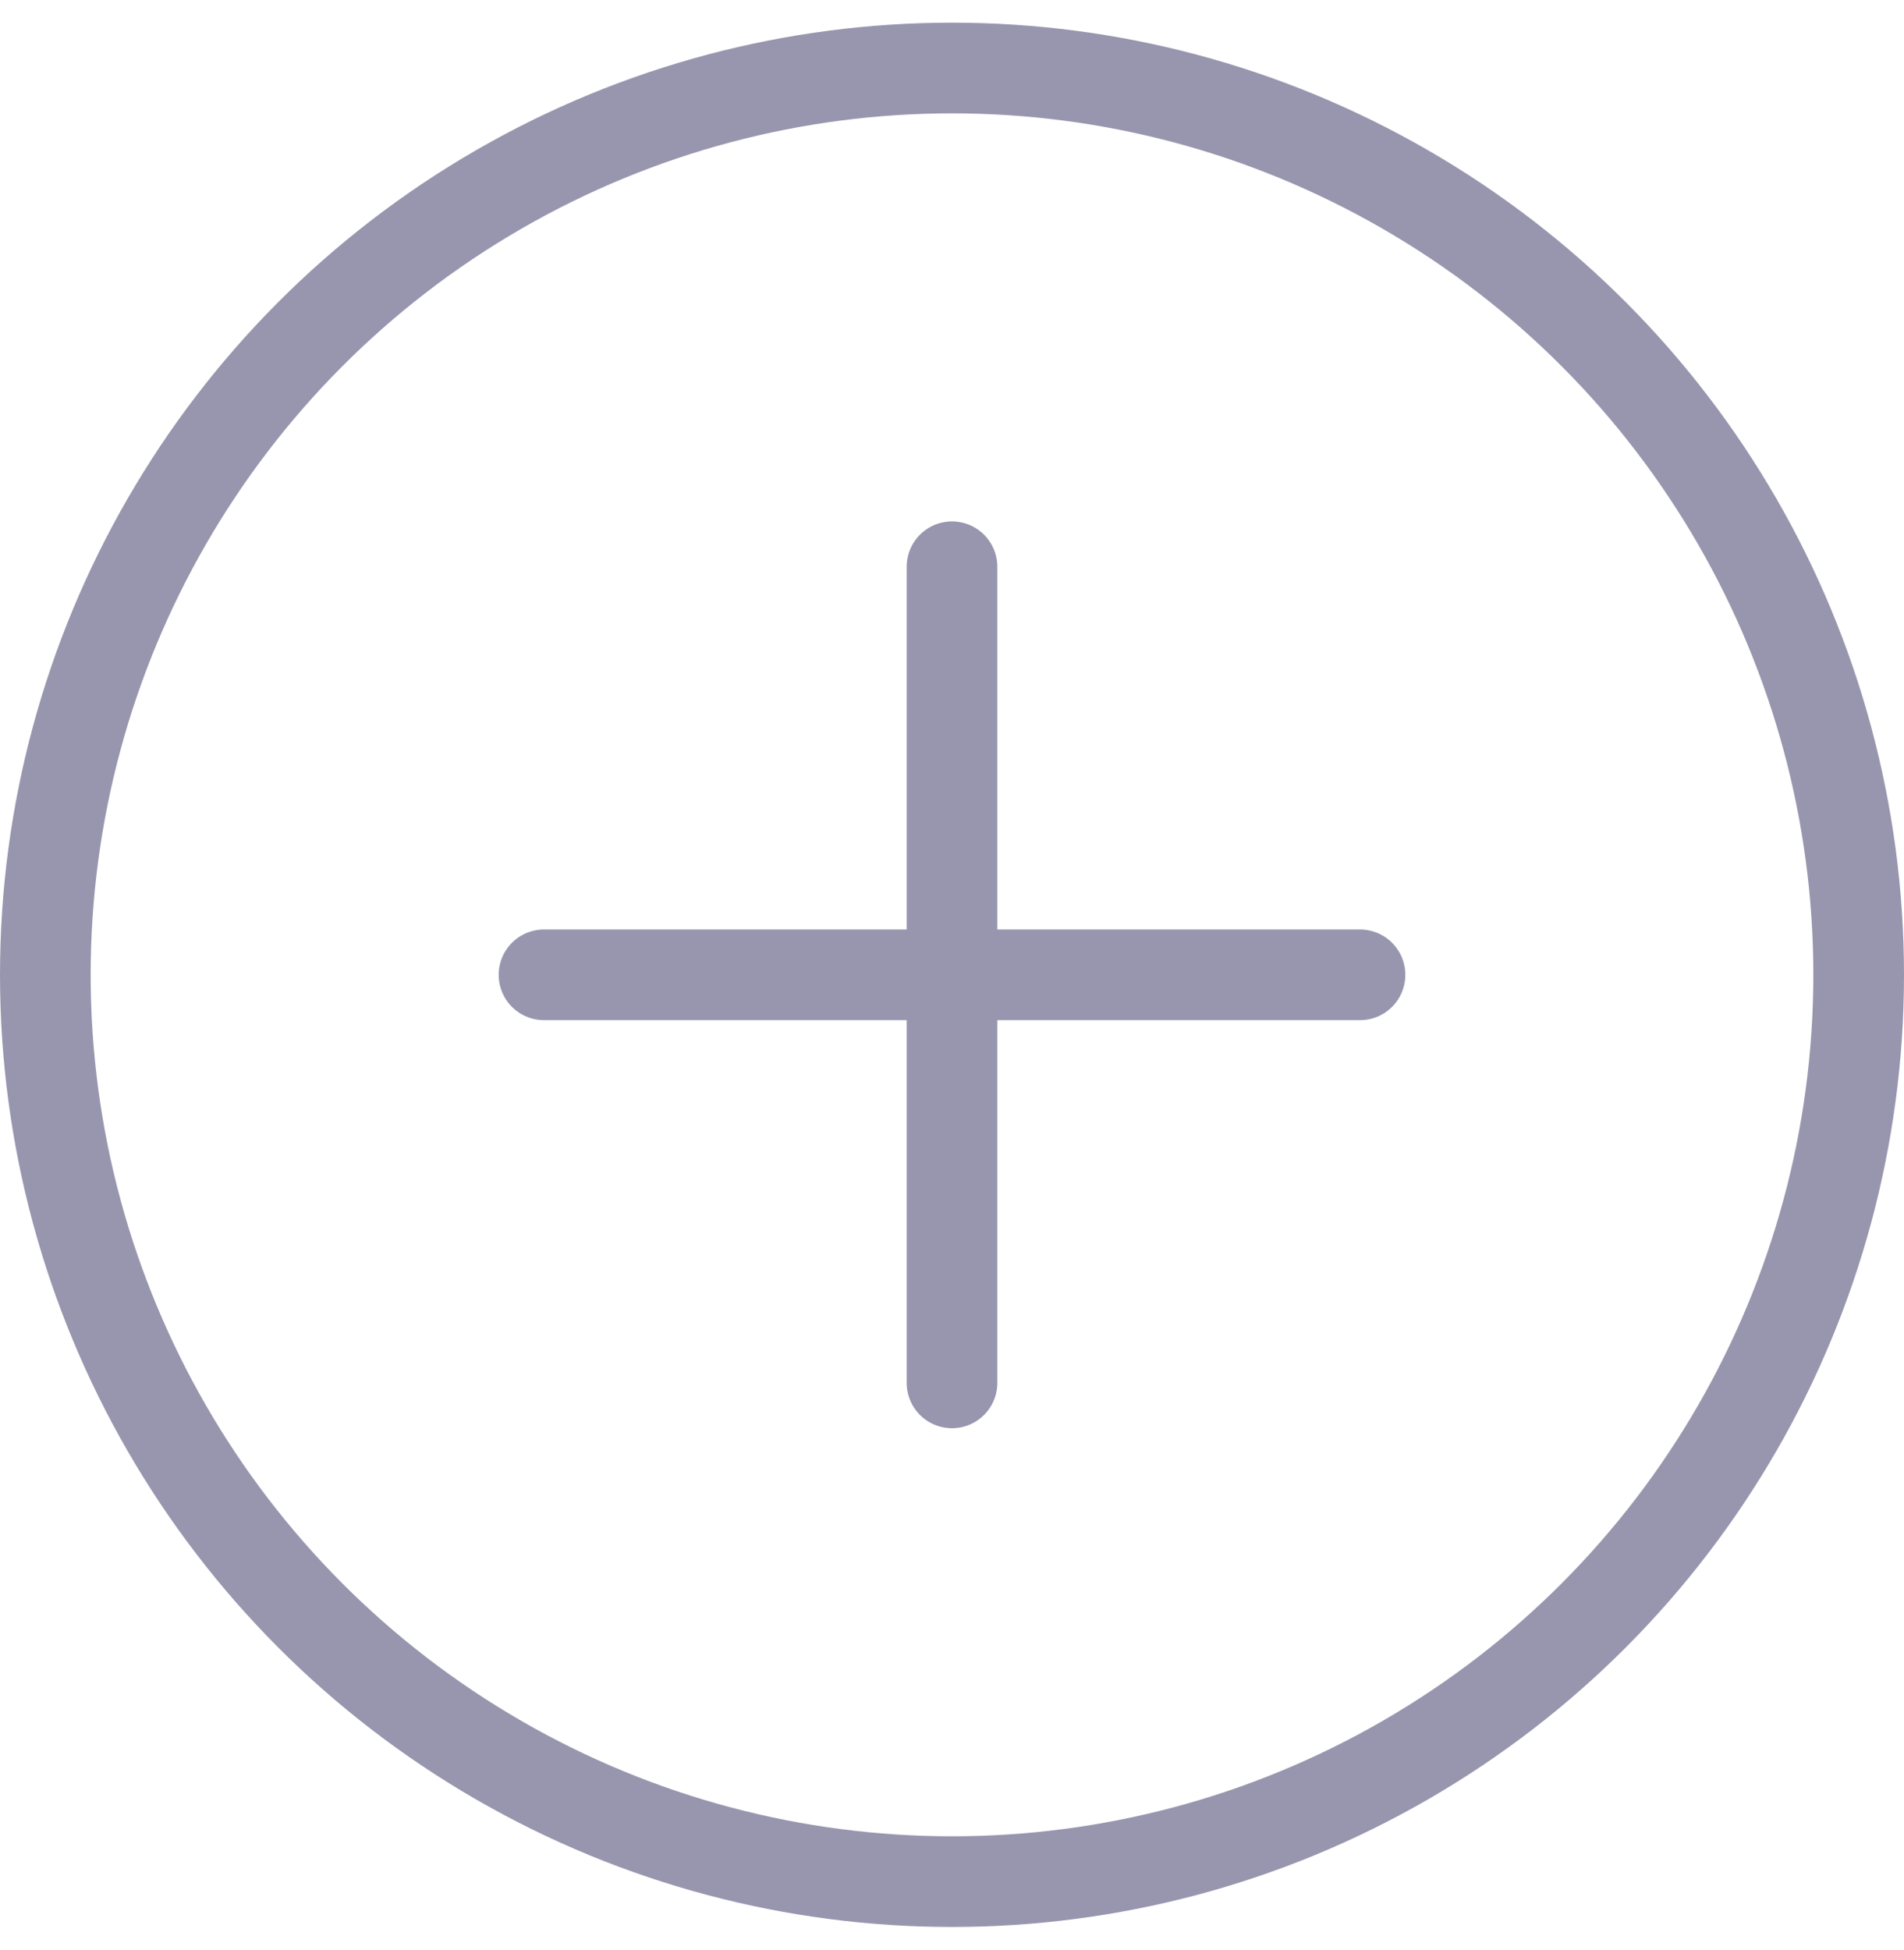 <svg width="42" height="43" viewBox="0 0 42 43" fill="none" xmlns="http://www.w3.org/2000/svg">
<line x1="21" y1="12.5" x2="21" y2="30.5" stroke="#9896AE" stroke-width="2" stroke-linecap="round" stroke-linejoin="round"/>
<line x1="30" y1="21.5" x2="12" y2="21.5" stroke="#9896AE" stroke-width="2" stroke-linecap="round" stroke-linejoin="round"/>
<circle cx="21" cy="21.5" r="20" stroke="#9896AE" stroke-width="2"/>
</svg>
